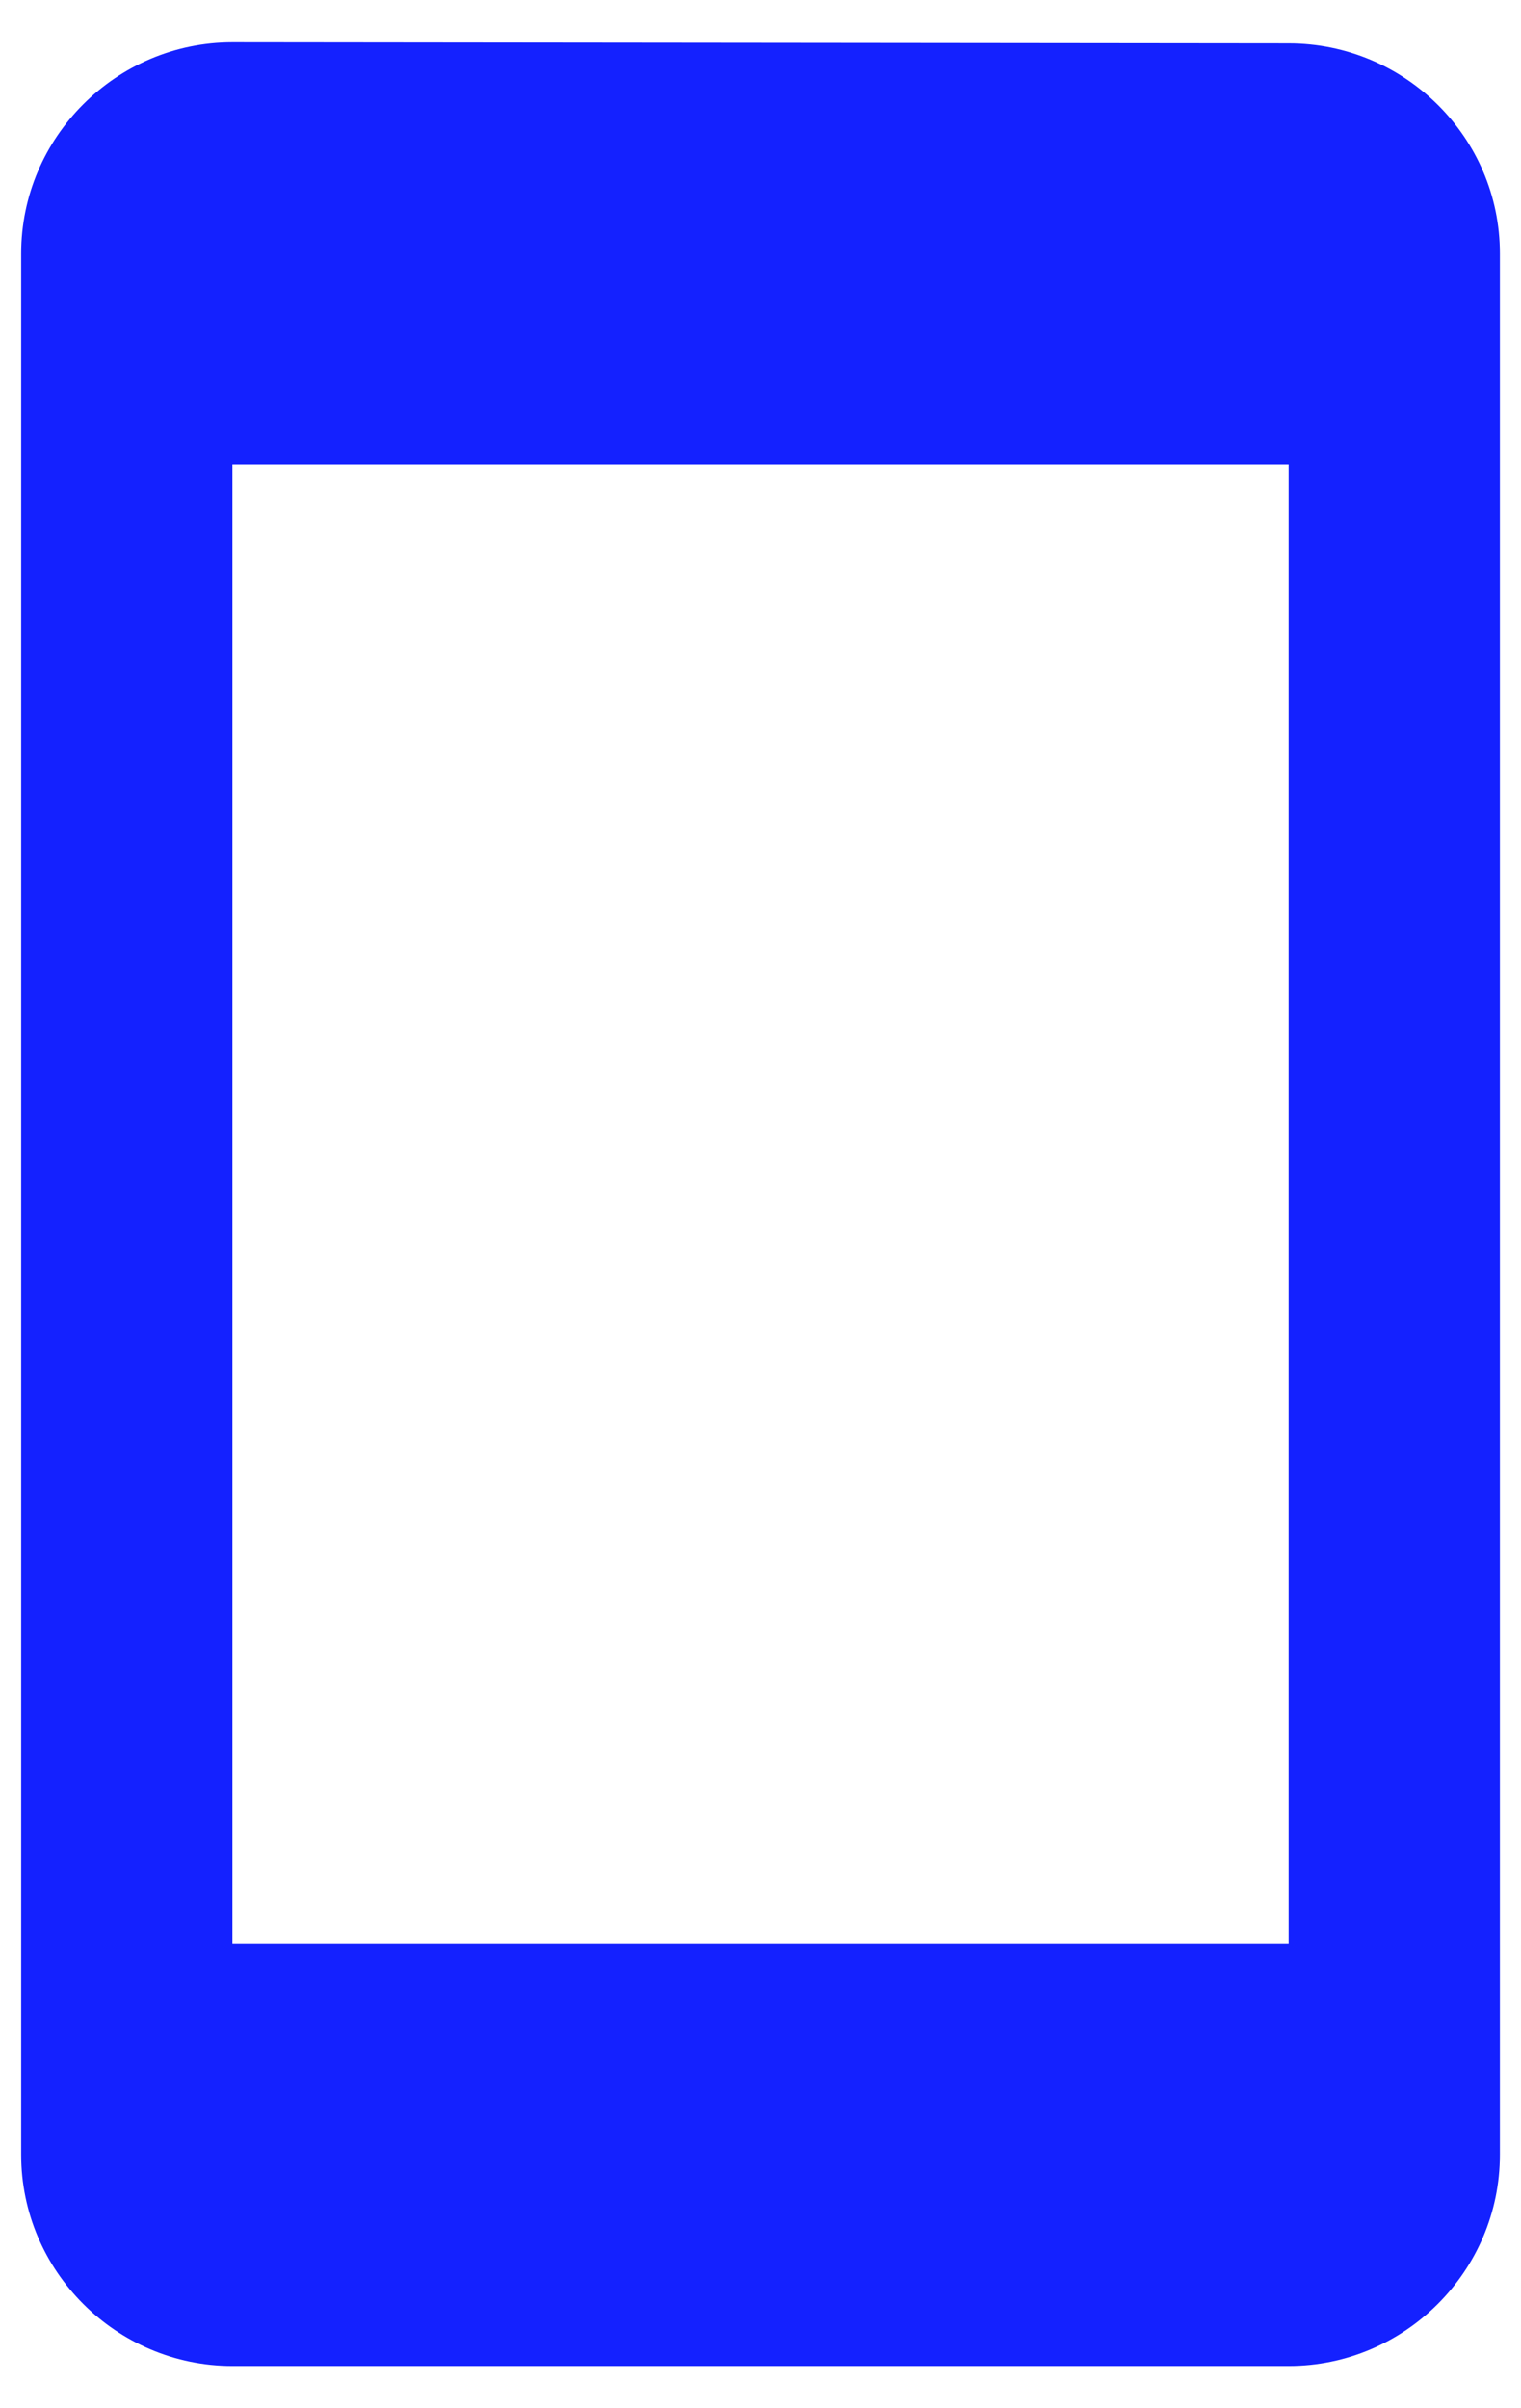 <svg width="24" height="38" viewBox="0 0 24 38" fill="none" xmlns="http://www.w3.org/2000/svg">
<path fill-rule="evenodd" clip-rule="evenodd" d="M3.667 0.667L20.334 0.684C22.167 0.684 23.667 2.167 23.667 4V34C23.667 35.834 22.167 37.334 20.334 37.334H3.667C1.834 37.334 0.334 35.834 0.334 34V4C0.334 2.167 1.834 0.667 3.667 0.667ZM3.667 30.667H20.334V7.334H3.667V30.667Z" fill="#1421FF"/>
</svg>

